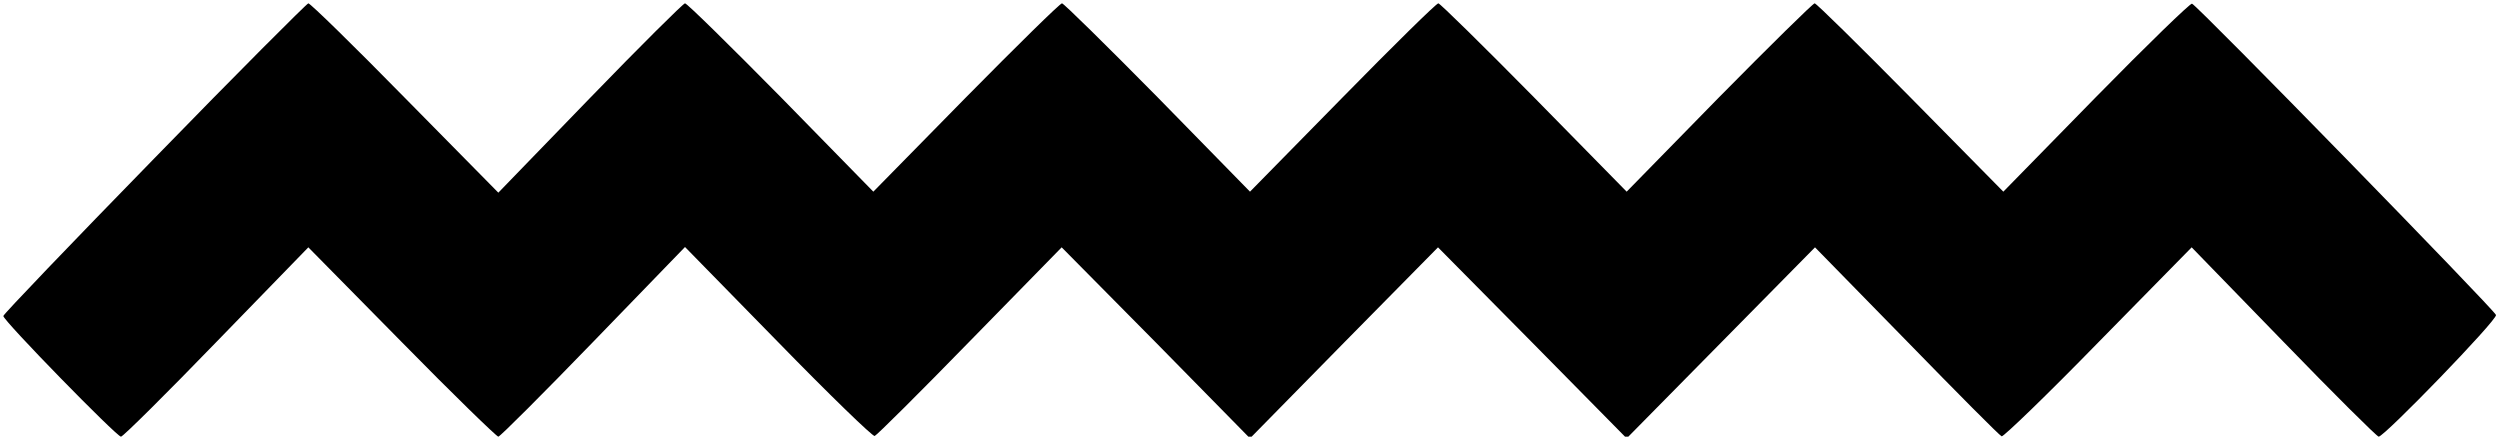 <svg xmlns="http://www.w3.org/2000/svg" width="1000" height="174.667" viewBox="0 0 750 131"><path d="M46.3 47.5C21.4 73 1 94.3 1 94.8 1 96.2 35 131 36.3 131c.7-.1 13.6-12.9 28.7-28.5l27.5-28.3 28 28.4c15.4 15.7 28.5 28.4 29 28.4.6-.1 13.4-12.9 28.5-28.5l27.5-28.4 27.9 28.5c15.3 15.7 28.4 28.4 29 28.2.6-.2 13.5-13 28.6-28.5l27.5-28.1 28.3 28.6 28.2 28.7 28.2-28.7 28.2-28.6 28.3 28.6 28.3 28.7 28.3-28.7 28.2-28.6 27.5 28.1c15.1 15.5 27.9 28.4 28.5 28.6.5.2 13.6-12.4 29-28.2l28-28.5 27.5 28.3c15.1 15.6 28 28.4 28.6 28.5 1.7 0 35.6-35 35.2-36.5-.3-1.4-89.5-92.8-91.2-93.4-.5-.2-13.5 12.4-28.8 28L601 57.5l-27.9-28.3C557.8 13.7 544.9 1 544.4 1S531 13.7 515.7 29.2L488 57.5l-27.8-28.3C444.9 13.7 432 1 431.5 1c-.6 0-13.5 12.7-28.7 28.2L375 57.5l-27.7-28.3C332 13.7 319.1 1 318.6 1c-.6 0-13.5 12.7-28.8 28.2L262 57.5l-27.7-28.3C219 13.7 206.1 1 205.5 1c-.5 0-13.4 12.8-28.5 28.4l-27.5 28.4-28-28.4C106.1 13.7 93.1 1 92.5 1c-.5.1-21.4 21-46.2 46.5z" fill="currentColor"/></svg>
